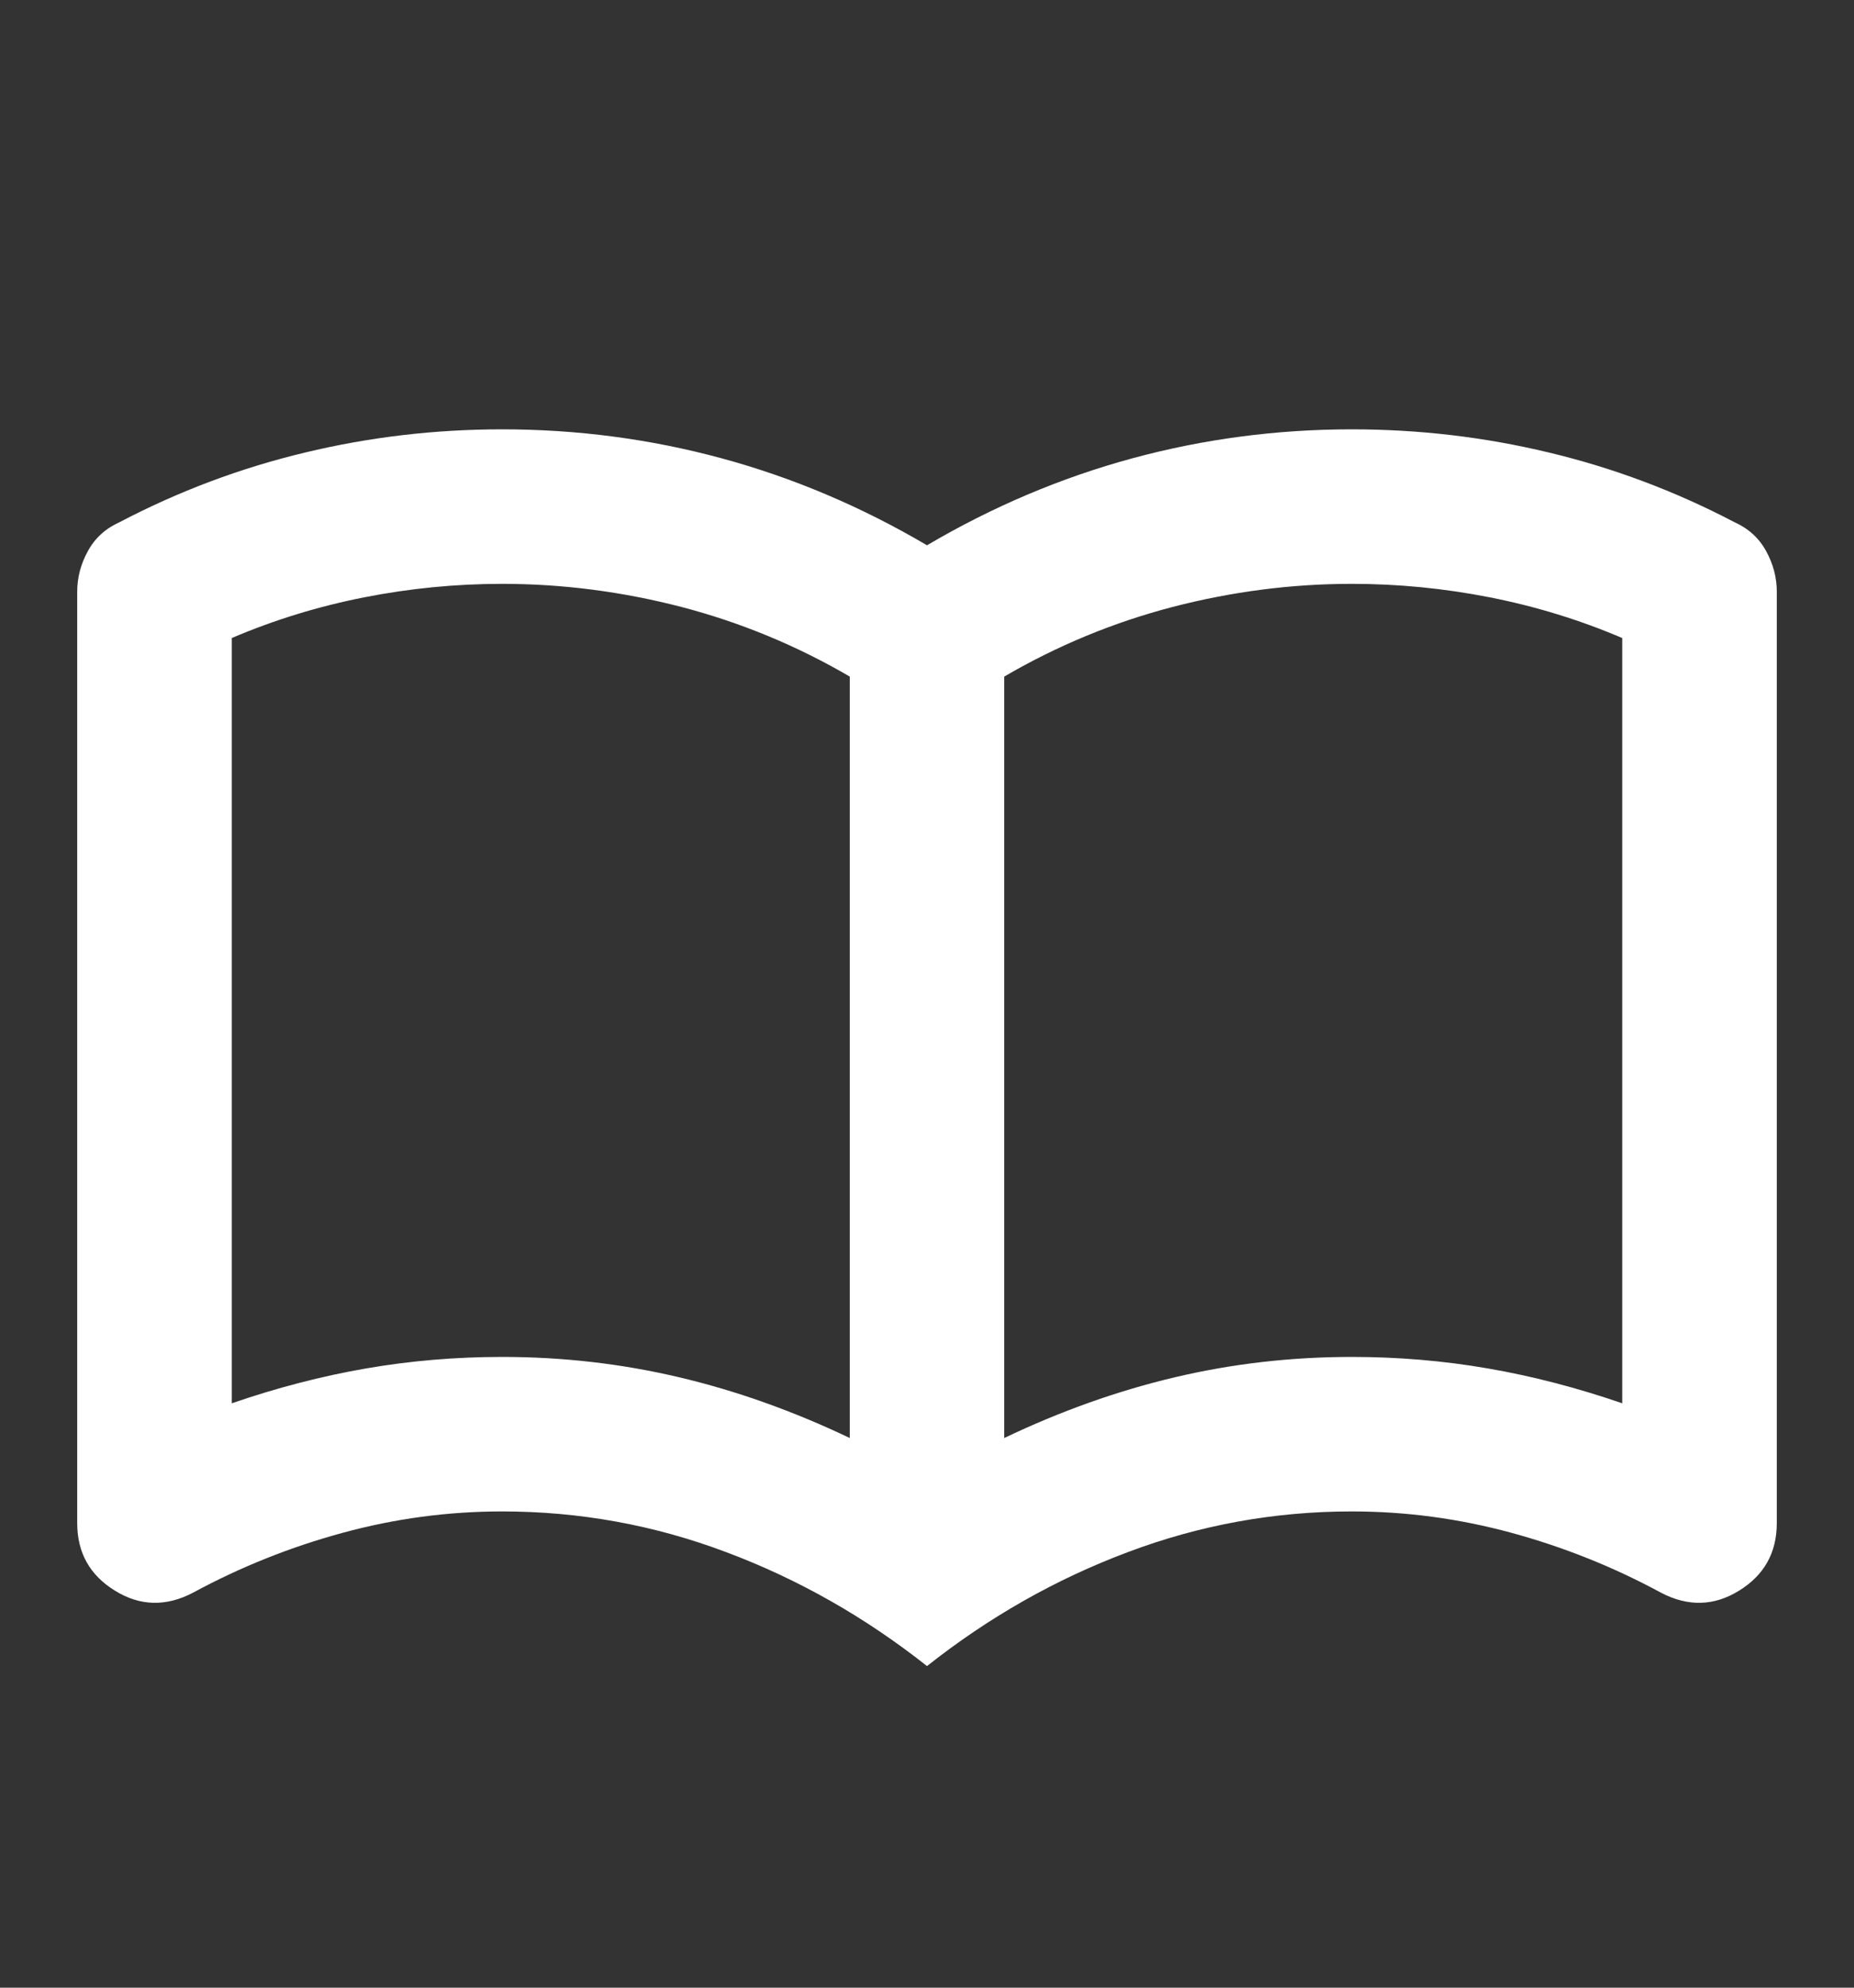<svg width="14" height="15" viewBox="0 0 14 15" fill="none" xmlns="http://www.w3.org/2000/svg">
<rect x="0" y="0" width="14" height="15" fill="#333333" stroke="none"/>
<mask id="mask0_760_800" style="mask-type:alpha" maskUnits="userSpaceOnUse" x="0" y="0" width="14" height="15">
<rect y="0.906" width="14" height="14" fill="#D9D9D9"/>
</mask>
<g mask="url(#mask0_760_800)">
<path d="M3.792 10.24C4.249 10.24 4.693 10.291 5.126 10.393C5.559 10.495 5.989 10.648 6.417 10.852V5.106C6.018 4.873 5.595 4.698 5.148 4.581C4.701 4.465 4.249 4.406 3.792 4.406C3.442 4.406 3.094 4.44 2.749 4.508C2.404 4.576 2.071 4.678 1.75 4.815V10.59C2.09 10.473 2.428 10.385 2.764 10.327C3.099 10.269 3.442 10.24 3.792 10.24ZM7.583 10.852C8.011 10.648 8.441 10.495 8.874 10.393C9.307 10.291 9.751 10.24 10.208 10.24C10.558 10.24 10.901 10.269 11.236 10.327C11.572 10.385 11.91 10.473 12.25 10.59V4.815C11.929 4.678 11.596 4.576 11.251 4.508C10.906 4.44 10.558 4.406 10.208 4.406C9.751 4.406 9.299 4.465 8.852 4.581C8.405 4.698 7.982 4.873 7.583 5.106V10.852ZM7 12.573C6.533 12.204 6.028 11.917 5.483 11.713C4.939 11.508 4.375 11.406 3.792 11.406C3.383 11.406 2.982 11.46 2.589 11.567C2.195 11.674 1.818 11.824 1.458 12.019C1.254 12.126 1.057 12.121 0.868 12.004C0.678 11.887 0.583 11.717 0.583 11.494V4.465C0.583 4.358 0.61 4.256 0.664 4.158C0.717 4.061 0.797 3.988 0.904 3.94C1.351 3.706 1.818 3.531 2.304 3.415C2.79 3.298 3.286 3.24 3.792 3.24C4.356 3.24 4.907 3.312 5.447 3.458C5.986 3.604 6.504 3.823 7 4.115C7.496 3.823 8.014 3.604 8.553 3.458C9.093 3.312 9.644 3.24 10.208 3.24C10.714 3.24 11.21 3.298 11.696 3.415C12.182 3.531 12.649 3.706 13.096 3.94C13.203 3.988 13.283 4.061 13.336 4.158C13.39 4.256 13.417 4.358 13.417 4.465V11.494C13.417 11.717 13.322 11.887 13.132 12.004C12.943 12.121 12.746 12.126 12.542 12.019C12.182 11.824 11.805 11.674 11.412 11.567C11.018 11.46 10.617 11.406 10.208 11.406C9.625 11.406 9.061 11.508 8.517 11.713C7.972 11.917 7.467 12.204 7 12.573Z" fill="white"/>
</g>
</svg>

